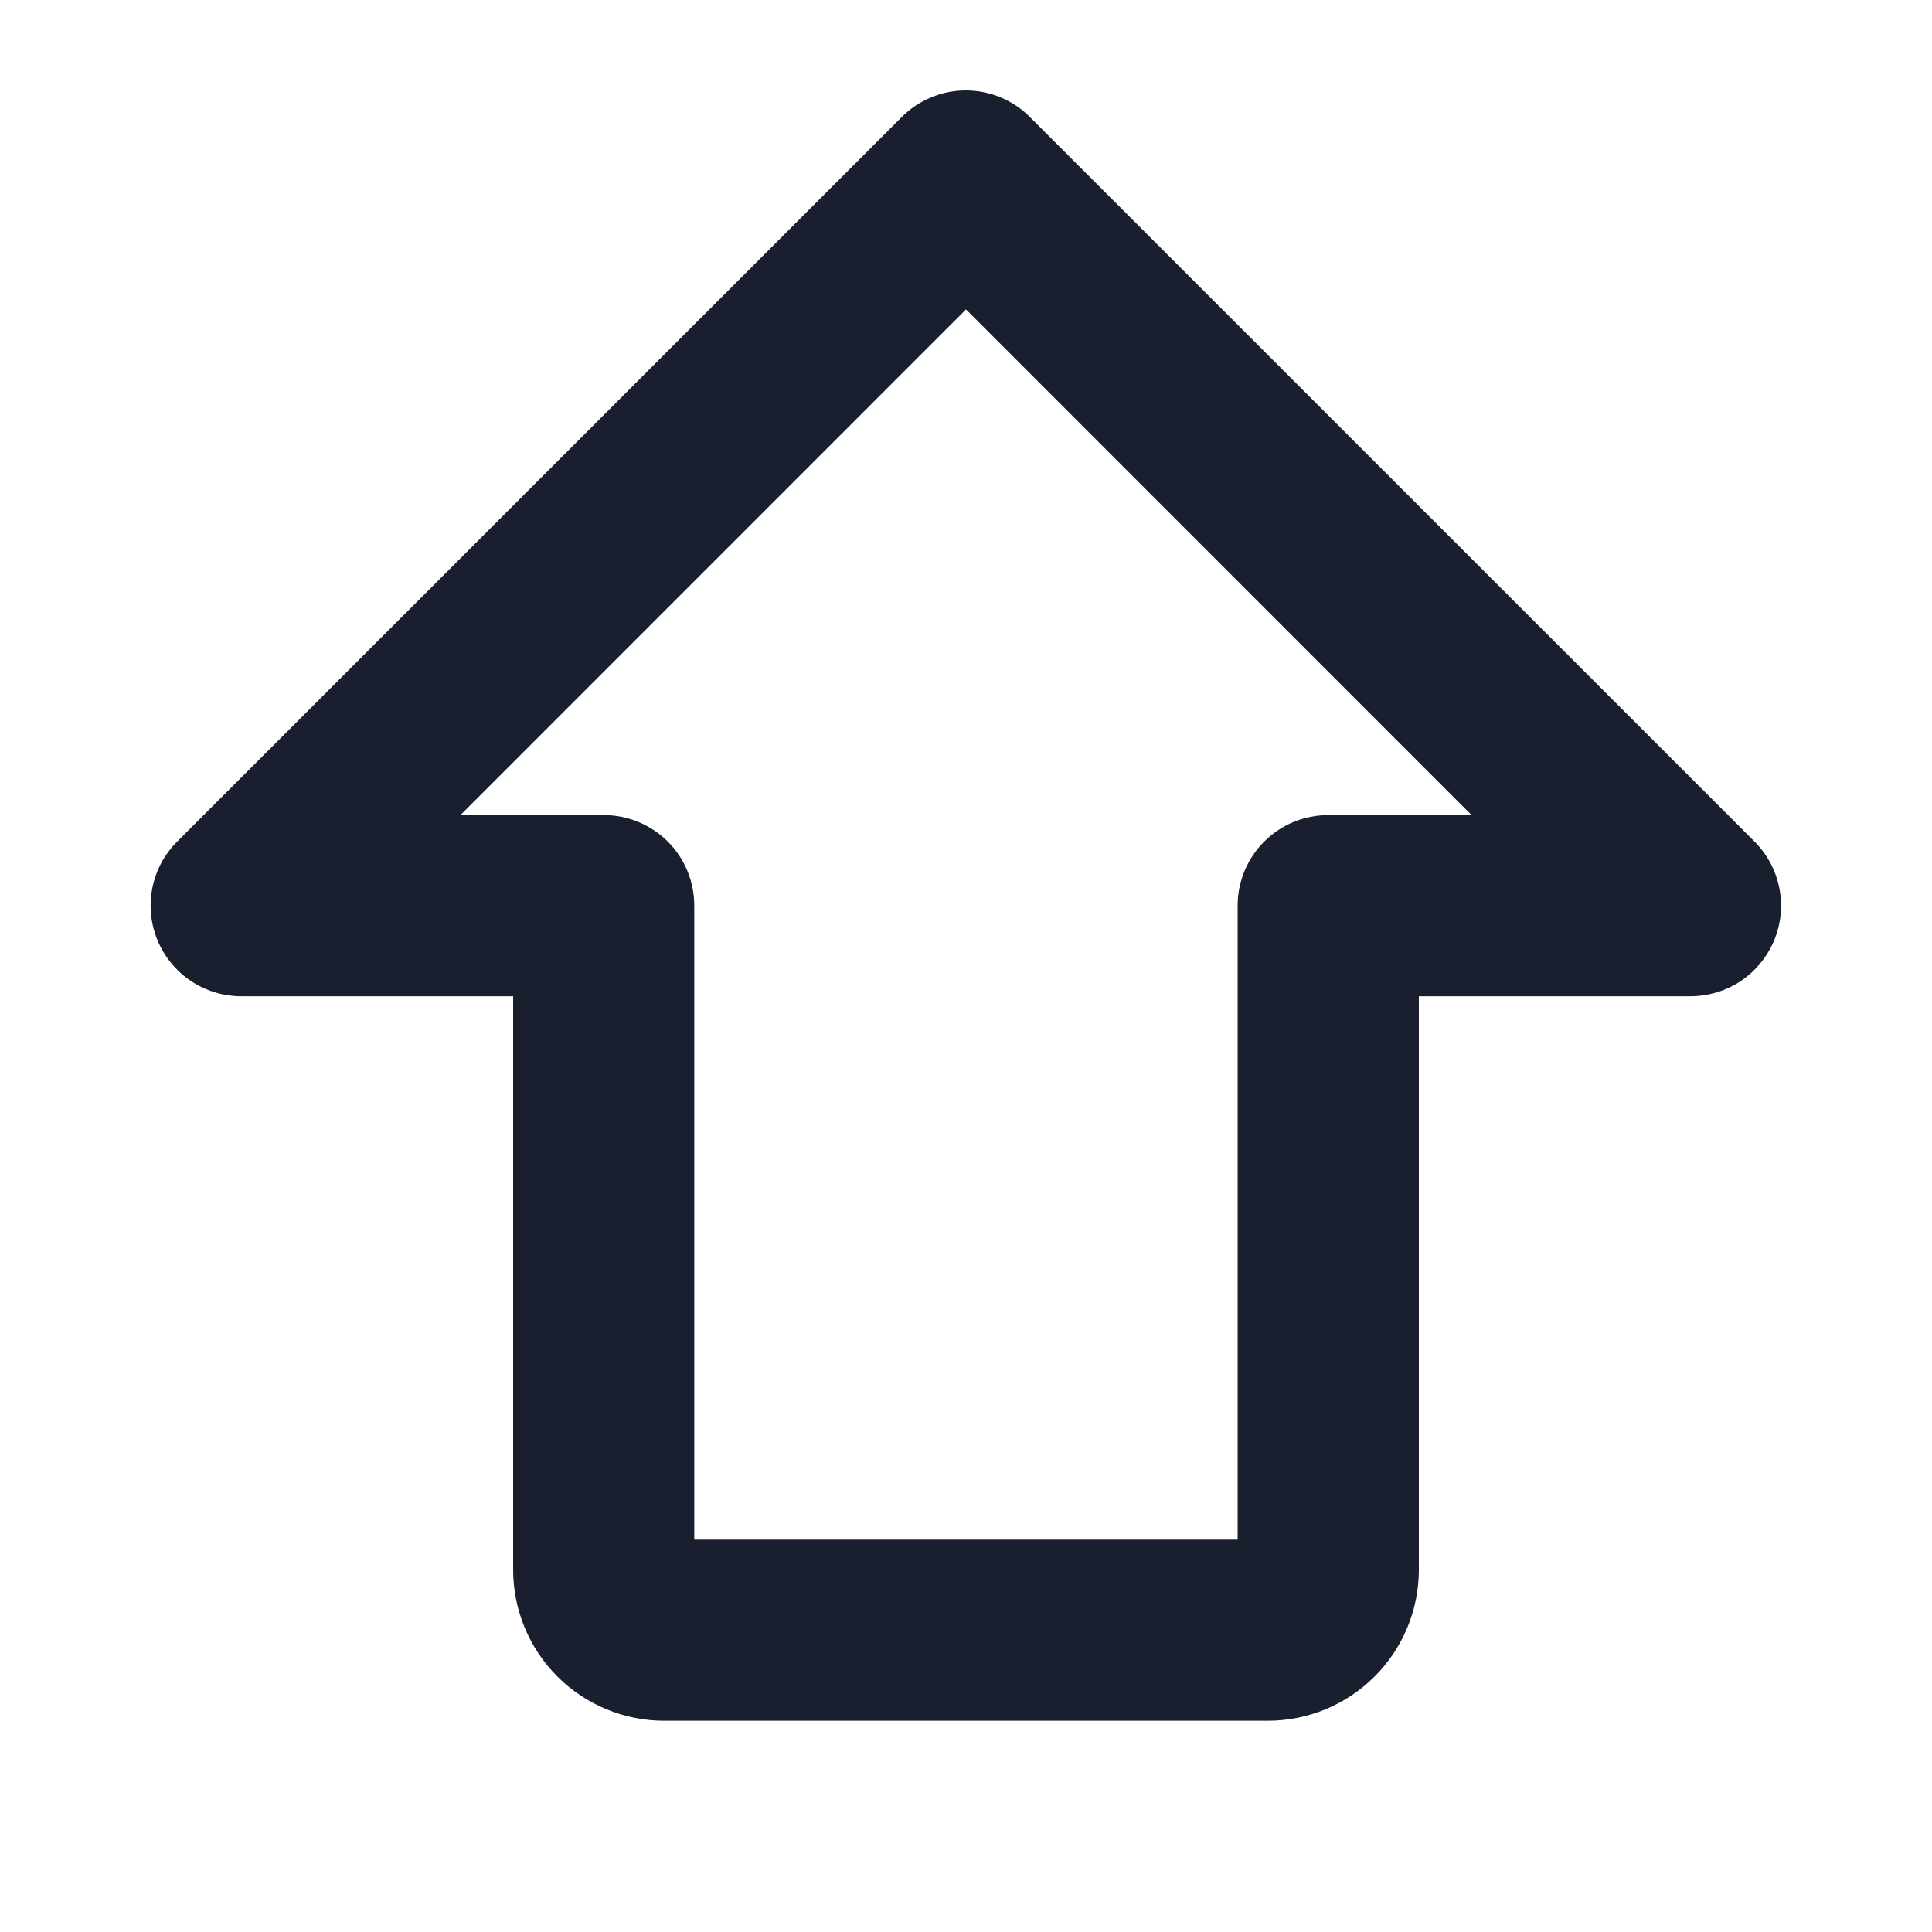 <svg width="20" height="20" viewBox="0 0 20 20" fill="none" xmlns="http://www.w3.org/2000/svg">
<path d="M18.163 8.712L10.662 1.212C10.575 1.124 10.472 1.055 10.358 1.008C10.244 0.96 10.122 0.936 9.998 0.936C9.875 0.936 9.753 0.96 9.639 1.008C9.525 1.055 9.421 1.124 9.334 1.212L1.834 8.712C1.703 8.843 1.613 9.01 1.577 9.193C1.541 9.375 1.56 9.564 1.631 9.735C1.703 9.906 1.823 10.053 1.978 10.156C2.133 10.259 2.314 10.313 2.5 10.313H5.312V16.25C5.312 16.665 5.477 17.062 5.77 17.355C6.063 17.648 6.461 17.813 6.875 17.813H13.125C13.539 17.813 13.937 17.648 14.23 17.355C14.523 17.062 14.688 16.665 14.688 16.25V10.313H17.5C17.685 10.312 17.867 10.258 18.021 10.155C18.175 10.051 18.295 9.905 18.366 9.734C18.437 9.562 18.456 9.374 18.419 9.192C18.383 9.01 18.294 8.843 18.163 8.712ZM13.75 8.438C13.501 8.438 13.263 8.536 13.087 8.712C12.911 8.888 12.812 9.126 12.812 9.375V15.938H7.187V9.375C7.187 9.126 7.089 8.888 6.913 8.712C6.737 8.536 6.499 8.438 6.25 8.438H4.766L10 3.203L15.234 8.438H13.75Z" fill="#191F2E"/>
</svg>
